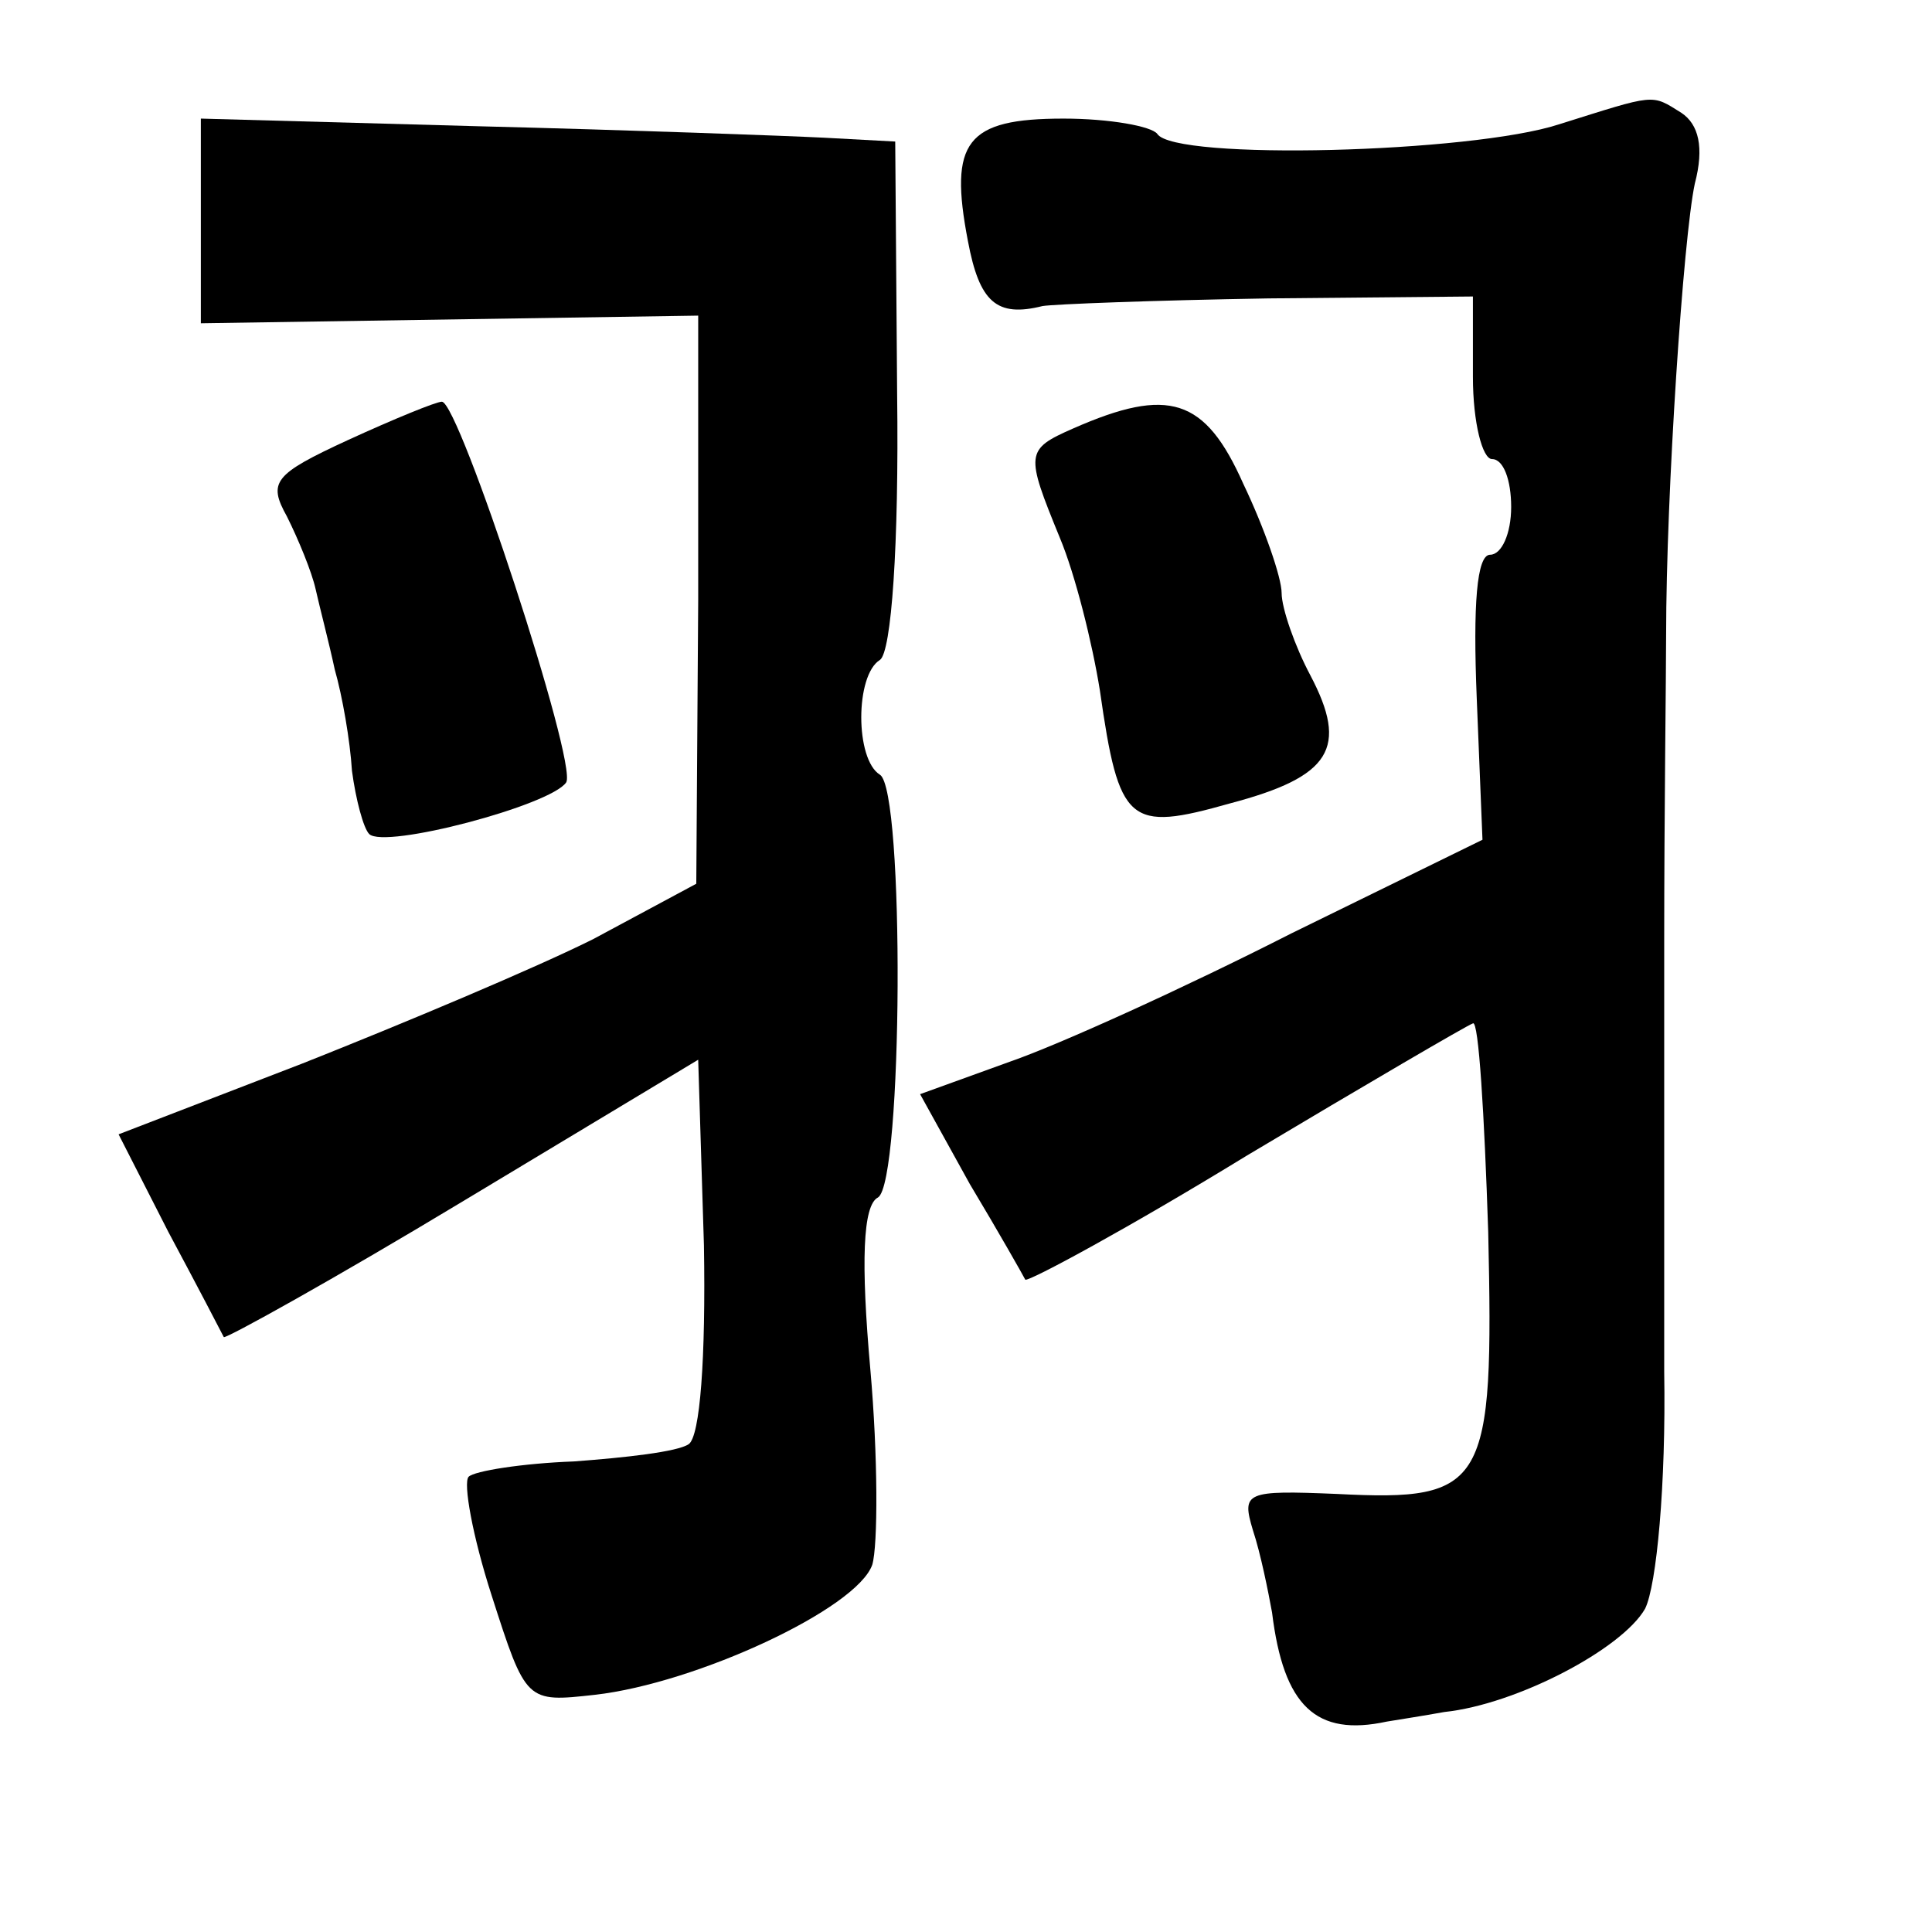 <?xml version="1.0" standalone="no"?>
<!DOCTYPE svg PUBLIC "-//W3C//DTD SVG 20010904//EN"
 "http://www.w3.org/TR/2001/REC-SVG-20010904/DTD/svg10.dtd">
<svg version="1.0" xmlns="http://www.w3.org/2000/svg"
 width="101pt" height="101pt" viewBox="0 0 101 101"
 preserveAspectRatio="xMidYMid meet">
<g transform="translate(0,101) scale(0.1,-0.1)"
fill="#000000" stroke="none">
<path d="M815 945 c-46 -15 -201 -19 -210 -5 -3 4 -25 8 -49 8 -51 0 -60 -12
-50 -64 6 -32 15 -40 39 -34 6 1 58 3 118 4 l107 1 0 -42 c0 -24 5 -43 10 -43
6 0 10 -11 10 -25 0 -14 -5 -25 -11 -25 -7 0 -9 -26 -7 -75 l3 -74 -100 -49
c-55 -28 -121 -58 -147 -67 l-47 -17 26 -47 c15 -25 28 -48 29 -50 2 -1 54 27
116 65 62 37 115 68 118 69 3 2 6 -48 8 -109 3 -133 -1 -141 -79 -137 -48 2
-50 1 -44 -19 4 -12 8 -32 10 -43 6 -49 23 -65 60 -57 6 1 19 3 30 5 38 4 93
33 105 54 6 12 11 65 10 124 0 56 0 157 0 225 0 67 1 139 1 160 0 74 9 208 15
236 5 19 2 31 -7 37 -16 10 -13 10 -64 -6z"/>
<path d="M105 895 l0 -54 130 2 130 2 0 -149 -1 -148 -54 -29 c-30 -15 -99
-44 -152 -65 l-96 -37 26 -51 c15 -28 28 -53 29 -55 1 -1 57 30 125 71 l123
74 3 -97 c1 -59 -2 -100 -8 -104 -6 -4 -33 -7 -60 -9 -27 -1 -52 -5 -55 -8 -3
-3 2 -31 12 -62 18 -56 18 -56 54 -52 53 6 137 45 145 68 3 10 3 57 -1 102 -5
56 -4 86 4 90 13 8 14 213 1 221 -13 8 -13 52 0 60 6 4 10 60 9 139 l-1 132
-37 2 c-20 1 -101 4 -181 6 l-145 4 0 -53z"/>
<path d="M182 780 c-39 -18 -42 -22 -32 -40 6 -12 13 -29 15 -38 2 -9 7 -28
10 -42 4 -14 8 -37 9 -53 2 -15 6 -30 9 -33 8 -8 95 15 103 27 6 10 -56 199
-65 199 -3 0 -25 -9 -49 -20z"/>
<path d="M561 786 c-25 -11 -25 -13 -7 -57 8 -19 17 -55 21 -80 10 -70 15 -74
68 -59 53 14 62 29 42 67 -8 15 -15 35 -15 43 0 8 -9 34 -20 57 -20 45 -39 51
-89 29z"/>
</g>
</svg>
